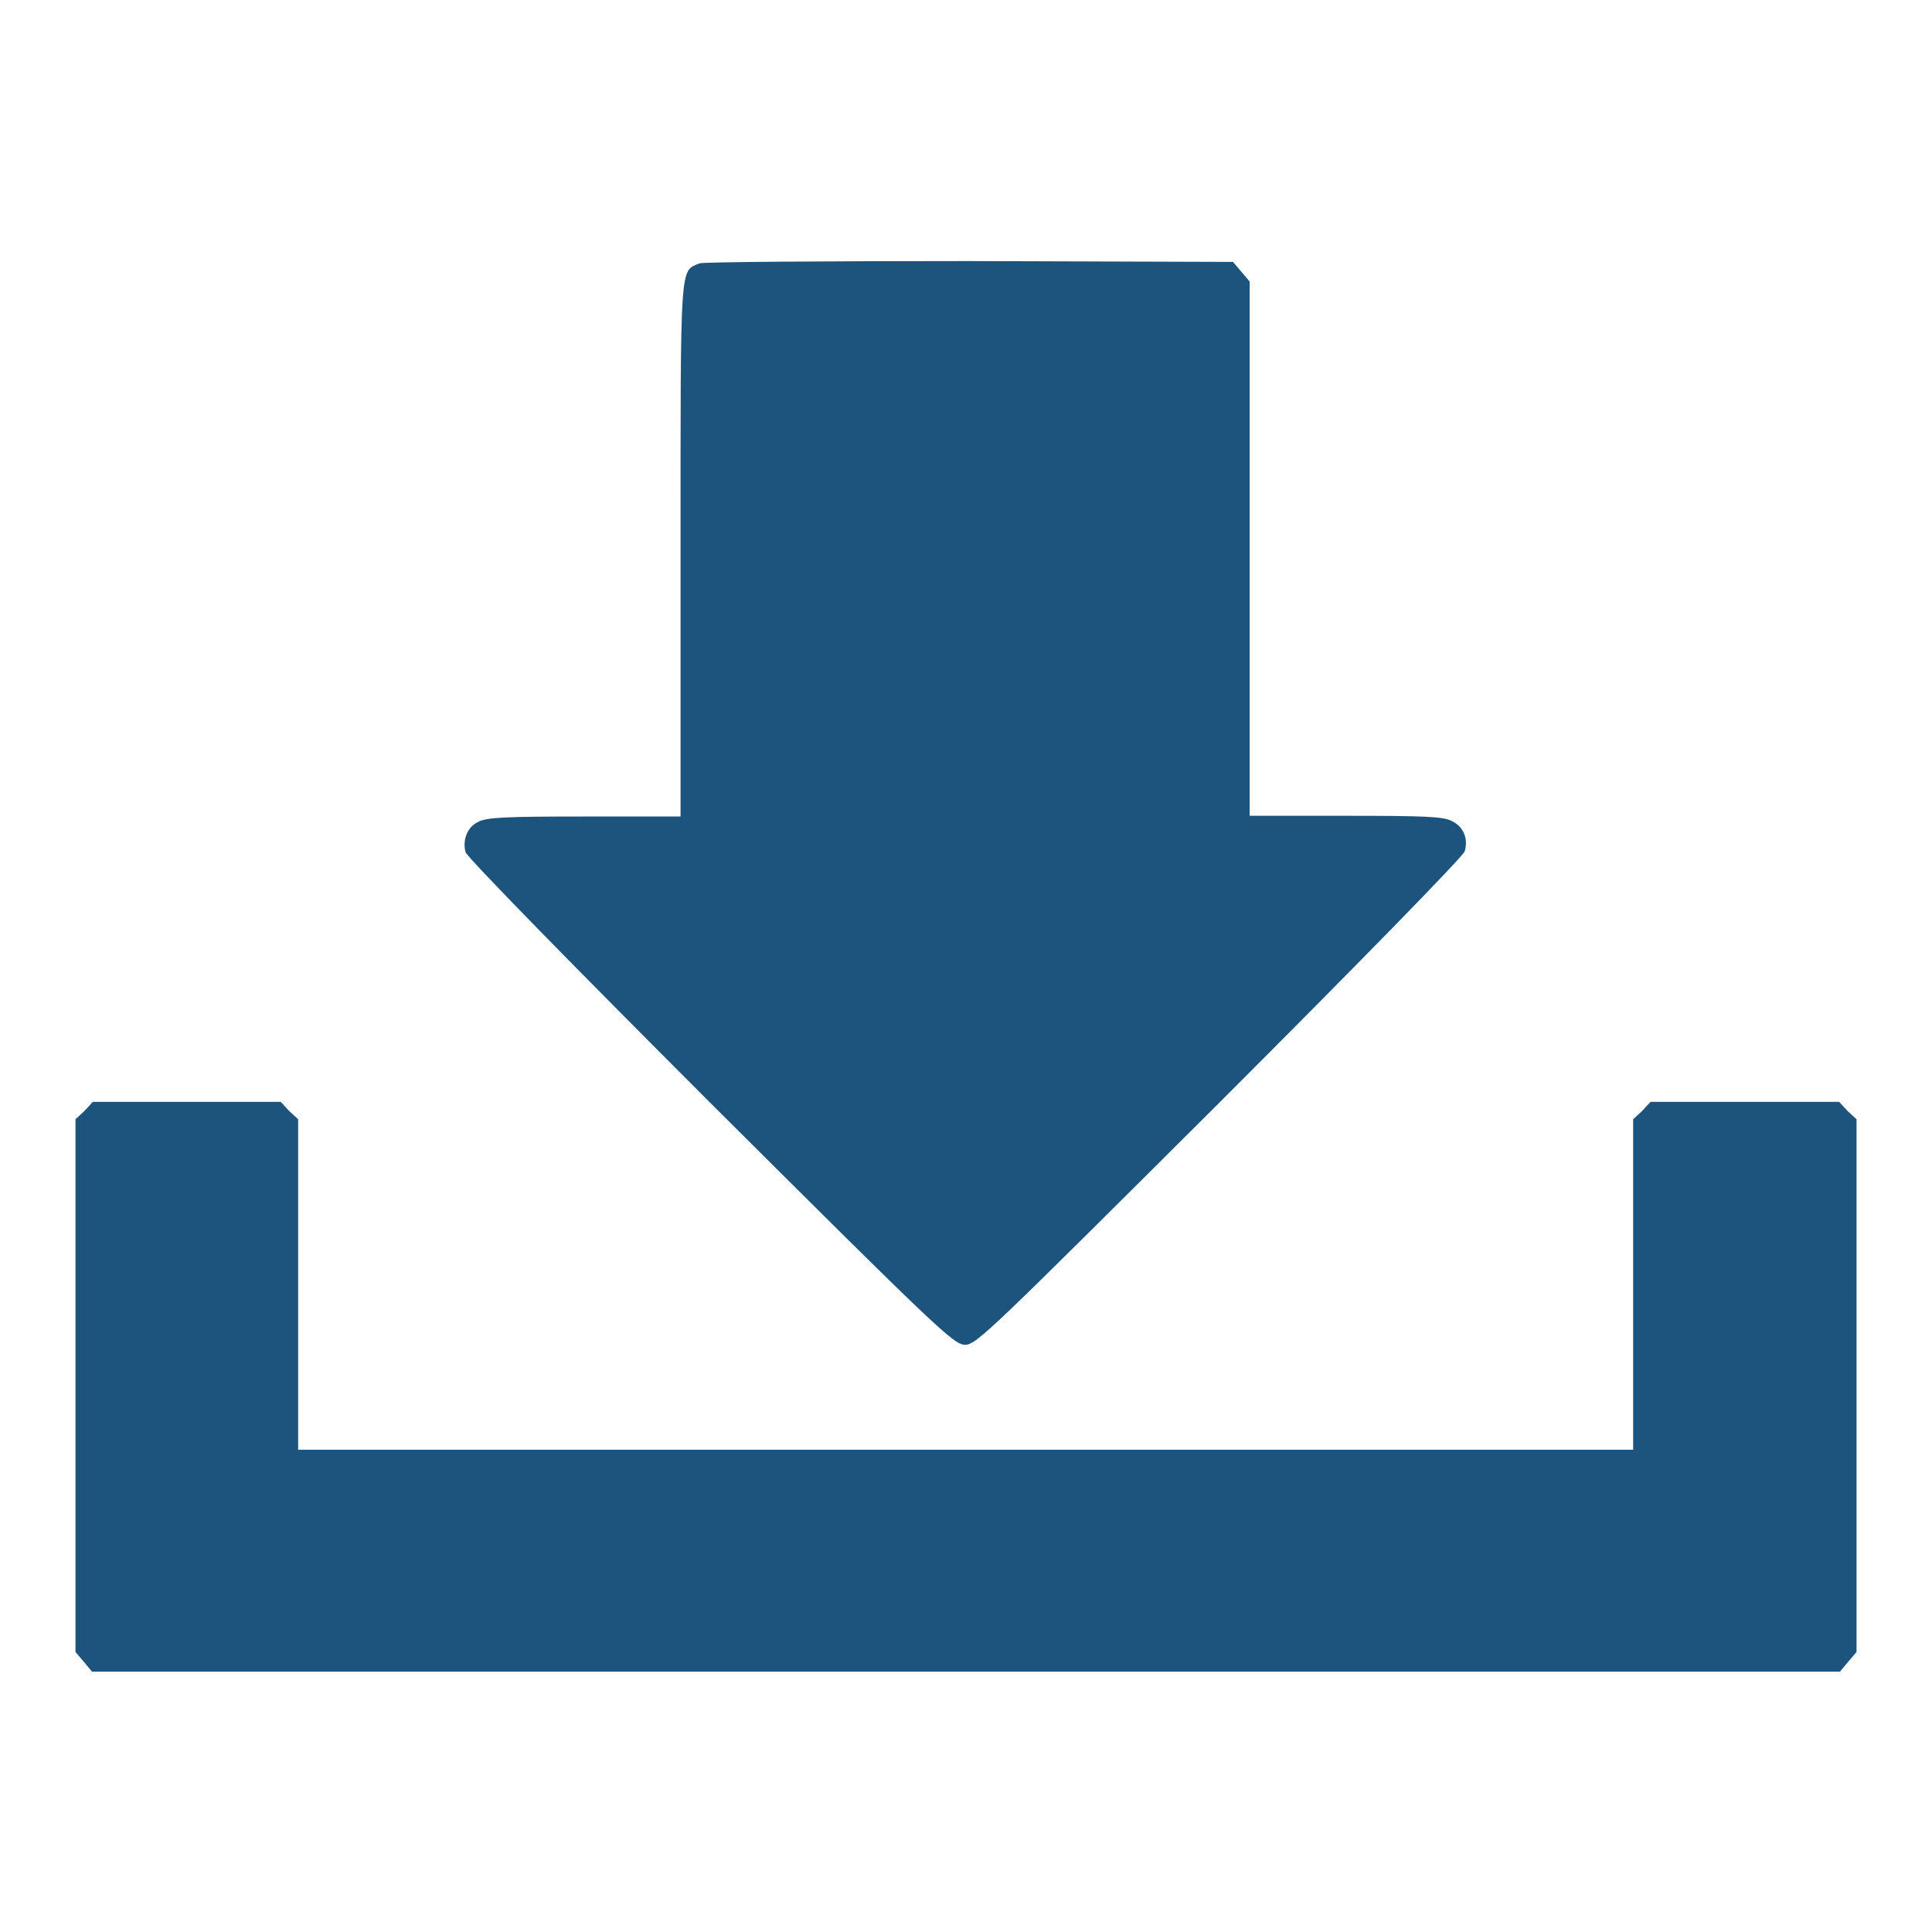 <svg width="16" height="16" viewBox="0 0 16 16" fill="none" xmlns="http://www.w3.org/2000/svg">
<path d="M5.793 2.181C5.63 2.25 5.636 2.144 5.636 4.55V6.762H4.843C4.186 6.762 4.03 6.769 3.961 6.806C3.868 6.85 3.83 6.956 3.855 7.056C3.861 7.094 4.774 8.025 5.88 9.131C7.768 11.012 7.899 11.137 7.993 11.137C8.086 11.137 8.211 11.012 10.105 9.125C11.211 8.019 12.124 7.087 12.13 7.05C12.162 6.944 12.118 6.844 12.024 6.8C11.955 6.762 11.799 6.756 11.143 6.756H10.349V4.55V2.331L10.28 2.25L10.211 2.169L8.024 2.162C6.836 2.162 5.824 2.169 5.793 2.181Z" fill="#1D547D"/>
<path d="M0.7 9.2L0.625 9.269V11.475V13.681L0.694 13.762L0.762 13.844H8H15.238L15.306 13.762L15.375 13.681V11.475V9.269L15.3 9.2L15.231 9.125H14.45H13.669L13.6 9.2L13.525 9.269V10.637V12.006H8H2.469V10.637V9.269L2.394 9.2L2.325 9.125H1.55H0.769L0.7 9.2Z" fill="#1D547D"/>
</svg>
